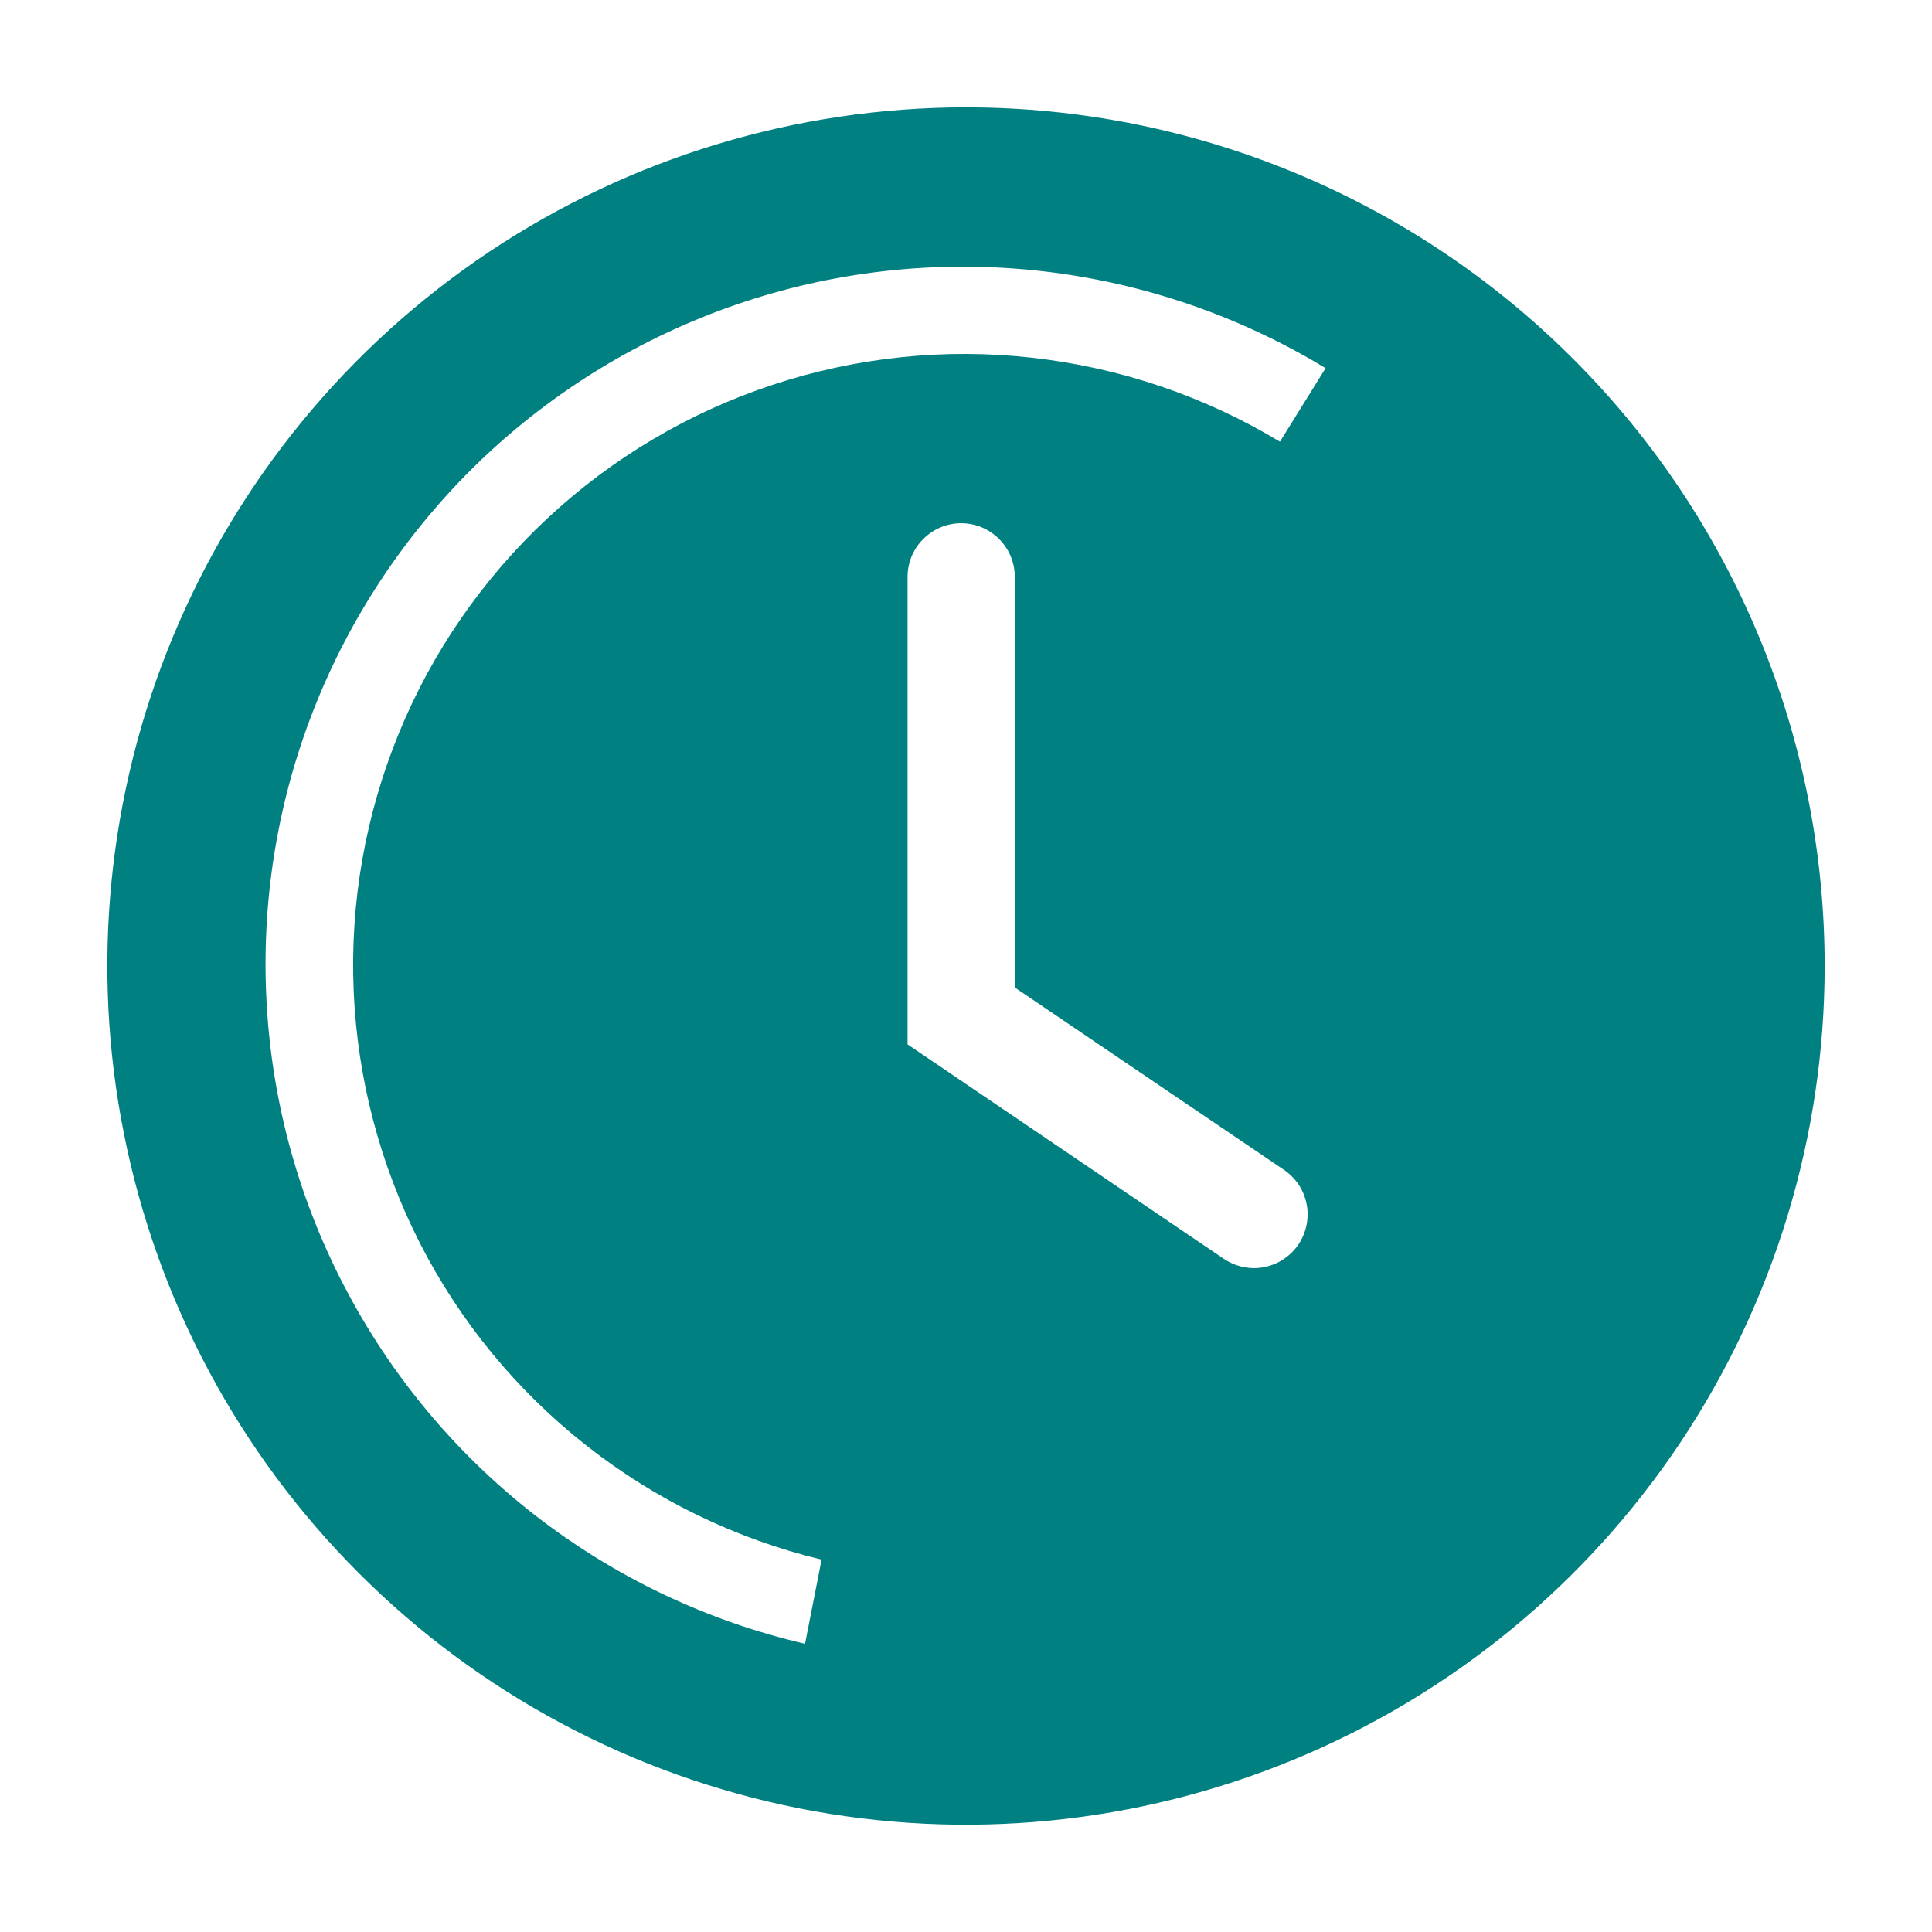 <svg width="16" height="16" viewBox="0 0 16 16" fill="none" xmlns="http://www.w3.org/2000/svg">
<path d="M8 0.889C6.594 0.889 5.219 1.306 4.049 2.087C2.88 2.869 1.968 3.979 1.43 5.279C0.892 6.578 0.751 8.008 1.026 9.387C1.3 10.767 1.977 12.034 2.972 13.028C3.966 14.023 5.233 14.7 6.613 14.975C7.992 15.249 9.422 15.108 10.721 14.57C12.021 14.032 13.131 13.12 13.913 11.951C14.694 10.781 15.111 9.406 15.111 8C15.111 6.114 14.362 4.305 13.028 2.972C11.695 1.638 9.886 0.889 8 0.889ZM10.756 10.302C10.723 10.351 10.682 10.393 10.633 10.426C10.585 10.459 10.53 10.481 10.473 10.493C10.415 10.505 10.356 10.505 10.299 10.493C10.241 10.482 10.187 10.459 10.138 10.427L7.516 8.649V4.778C7.516 4.66 7.562 4.547 7.646 4.464C7.729 4.38 7.842 4.333 7.96 4.333C8.078 4.333 8.191 4.38 8.274 4.464C8.358 4.547 8.404 4.66 8.404 4.778V8.178L10.627 9.684C10.676 9.716 10.718 9.758 10.752 9.806C10.785 9.855 10.808 9.909 10.82 9.967C10.832 10.024 10.832 10.083 10.821 10.141C10.81 10.198 10.788 10.253 10.756 10.302ZM10.6 3.658C9.975 3.281 9.275 3.044 8.55 2.963C7.824 2.881 7.089 2.958 6.396 3.188C5.703 3.417 5.068 3.794 4.534 4.292C4 4.79 3.58 5.397 3.303 6.073C3.026 6.749 2.898 7.476 2.929 8.206C2.96 8.935 3.148 9.649 3.48 10.3C3.813 10.95 4.282 11.52 4.856 11.971C5.43 12.423 6.095 12.745 6.804 12.916L6.667 13.613C5.852 13.424 5.089 13.06 4.429 12.547C3.769 12.033 3.229 11.383 2.845 10.64C2.46 9.898 2.242 9.081 2.205 8.246C2.167 7.41 2.311 6.577 2.627 5.803C2.943 5.029 3.423 4.333 4.034 3.762C4.645 3.192 5.373 2.761 6.167 2.499C6.961 2.237 7.802 2.151 8.633 2.246C9.463 2.341 10.263 2.615 10.978 3.049L10.6 3.658Z" fill="#008080"/>
</svg>
